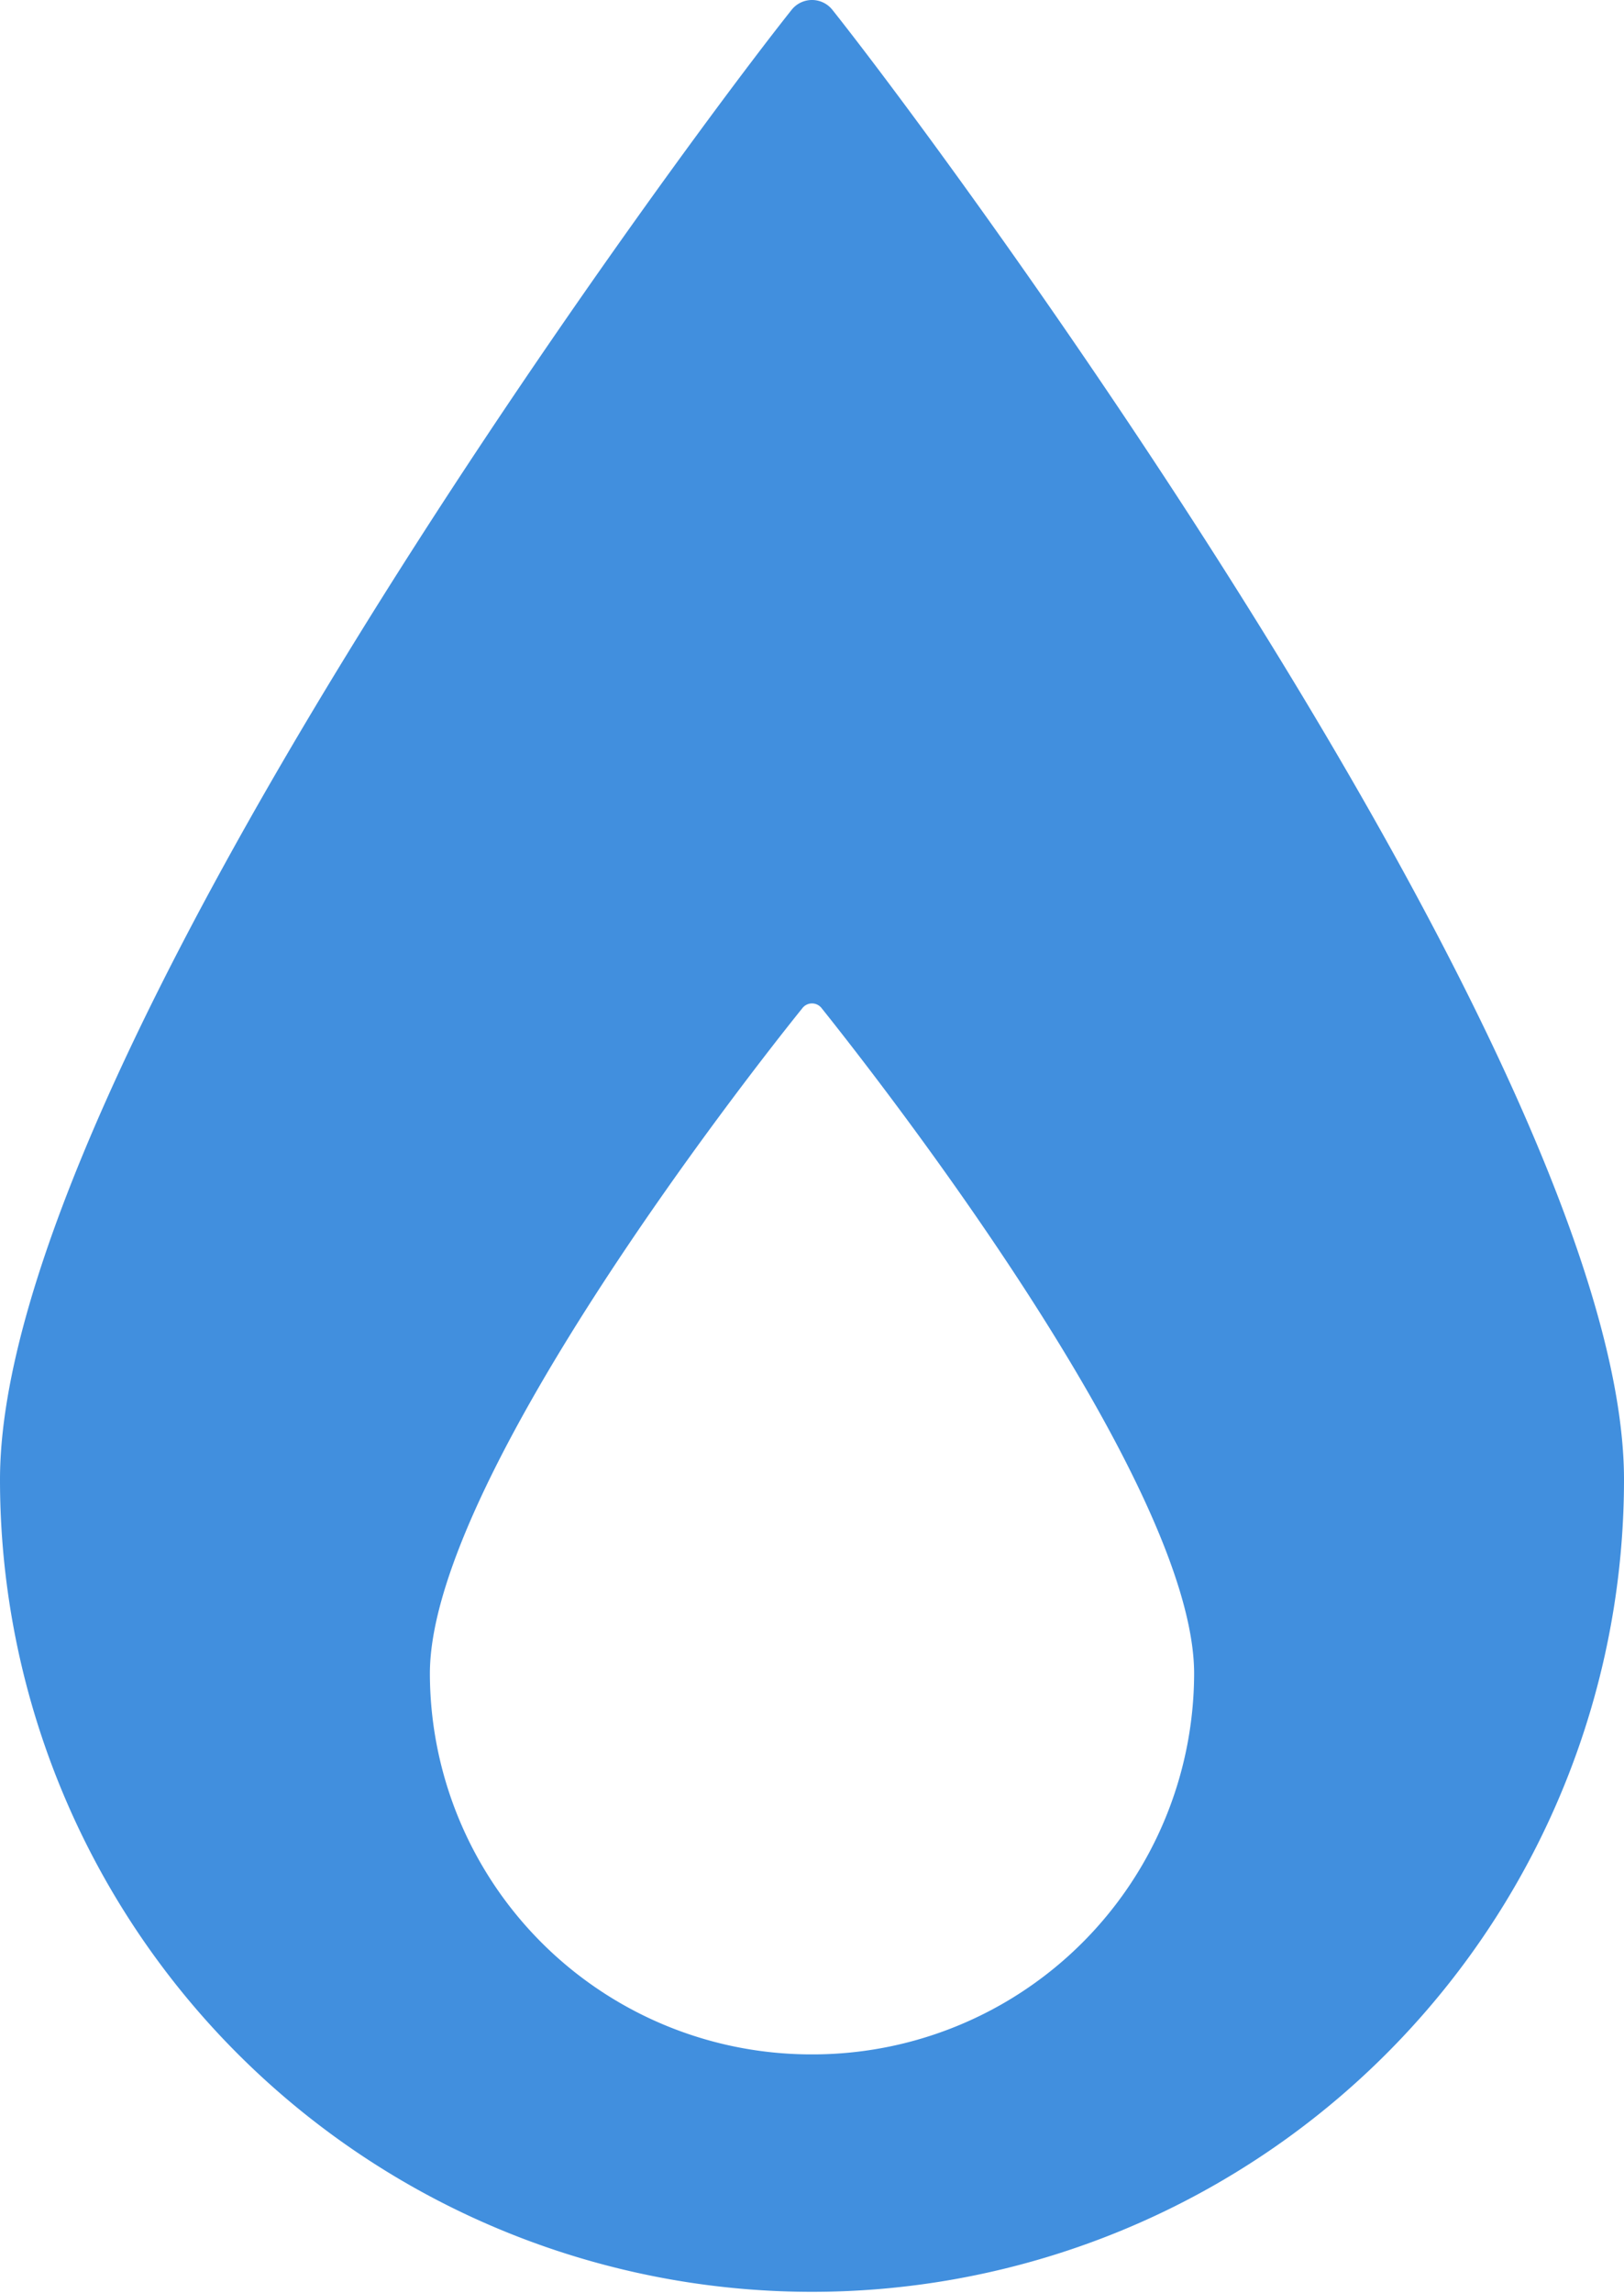 <svg xmlns="http://www.w3.org/2000/svg" viewBox="0 0 34 48"><defs><style>.cls-1{fill:#418fde;}</style></defs><g id="Layer_2" data-name="Layer 2"><g id="Icons"><path class="cls-1" d="M17.43.21a.545.545,0,0,0-.86,0C13.93,3.53,0,22.46,0,30.97a17,17,0,1,0,34,0C34,22.46,20.07,3.53,17.43.21ZM17,43a7.985,7.985,0,0,1-8-7.97c0-3.98,6.55-12.38,7.8-13.93a.254.254,0,0,1,.4,0c1.24,1.55,7.8,9.95,7.8,13.93A7.985,7.985,0,0,1,17,43Z"/></g></g></svg>
